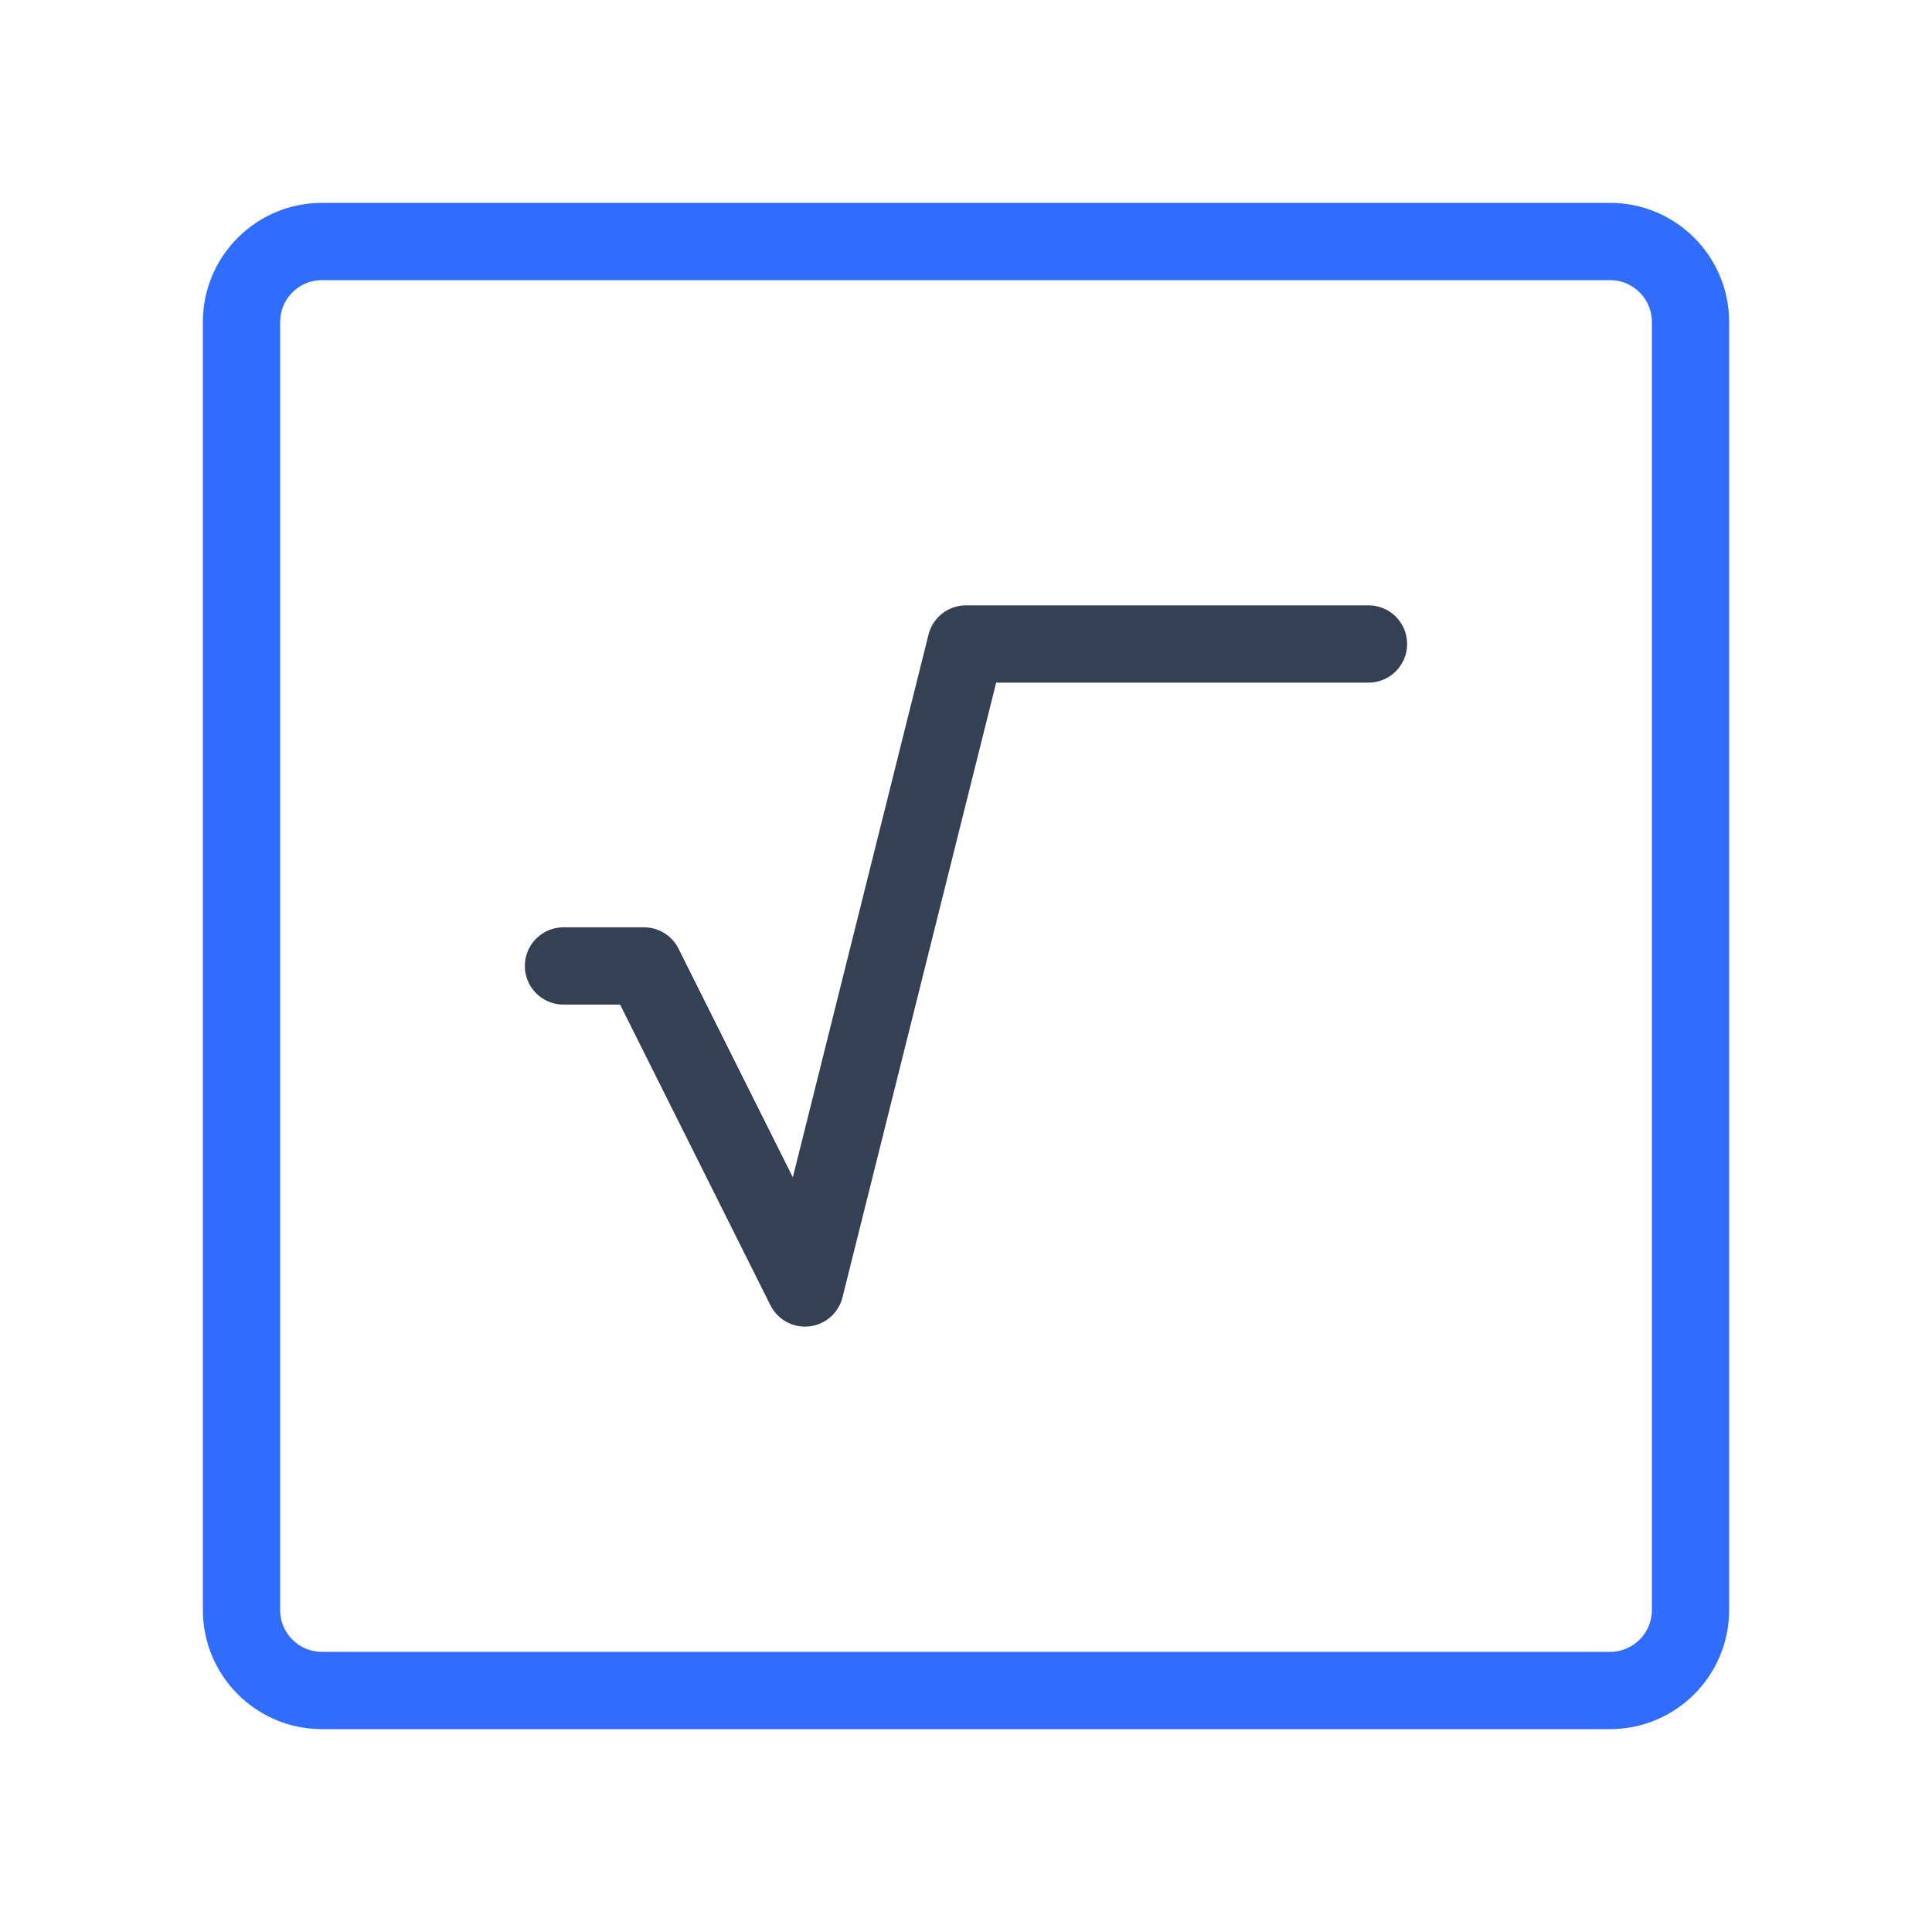 <svg width="50" height="50" viewBox="0 0 50 50" fill="none" xmlns="http://www.w3.org/2000/svg">
<path d="M14.583 24.999H16.666L20.833 33.333L25 16.666H35.416" stroke="#344054" stroke-width="2" stroke-linecap="round" stroke-linejoin="round"/>
<path d="M41.667 6.25H8.333C7.183 6.25 6.25 7.183 6.25 8.333V41.667C6.25 42.817 7.183 43.75 8.333 43.75H41.667C42.817 43.75 43.75 42.817 43.75 41.667V8.333C43.75 7.183 42.817 6.25 41.667 6.25Z" stroke="#306CFE" stroke-width="2" stroke-linecap="round" stroke-linejoin="round"/>
</svg>
